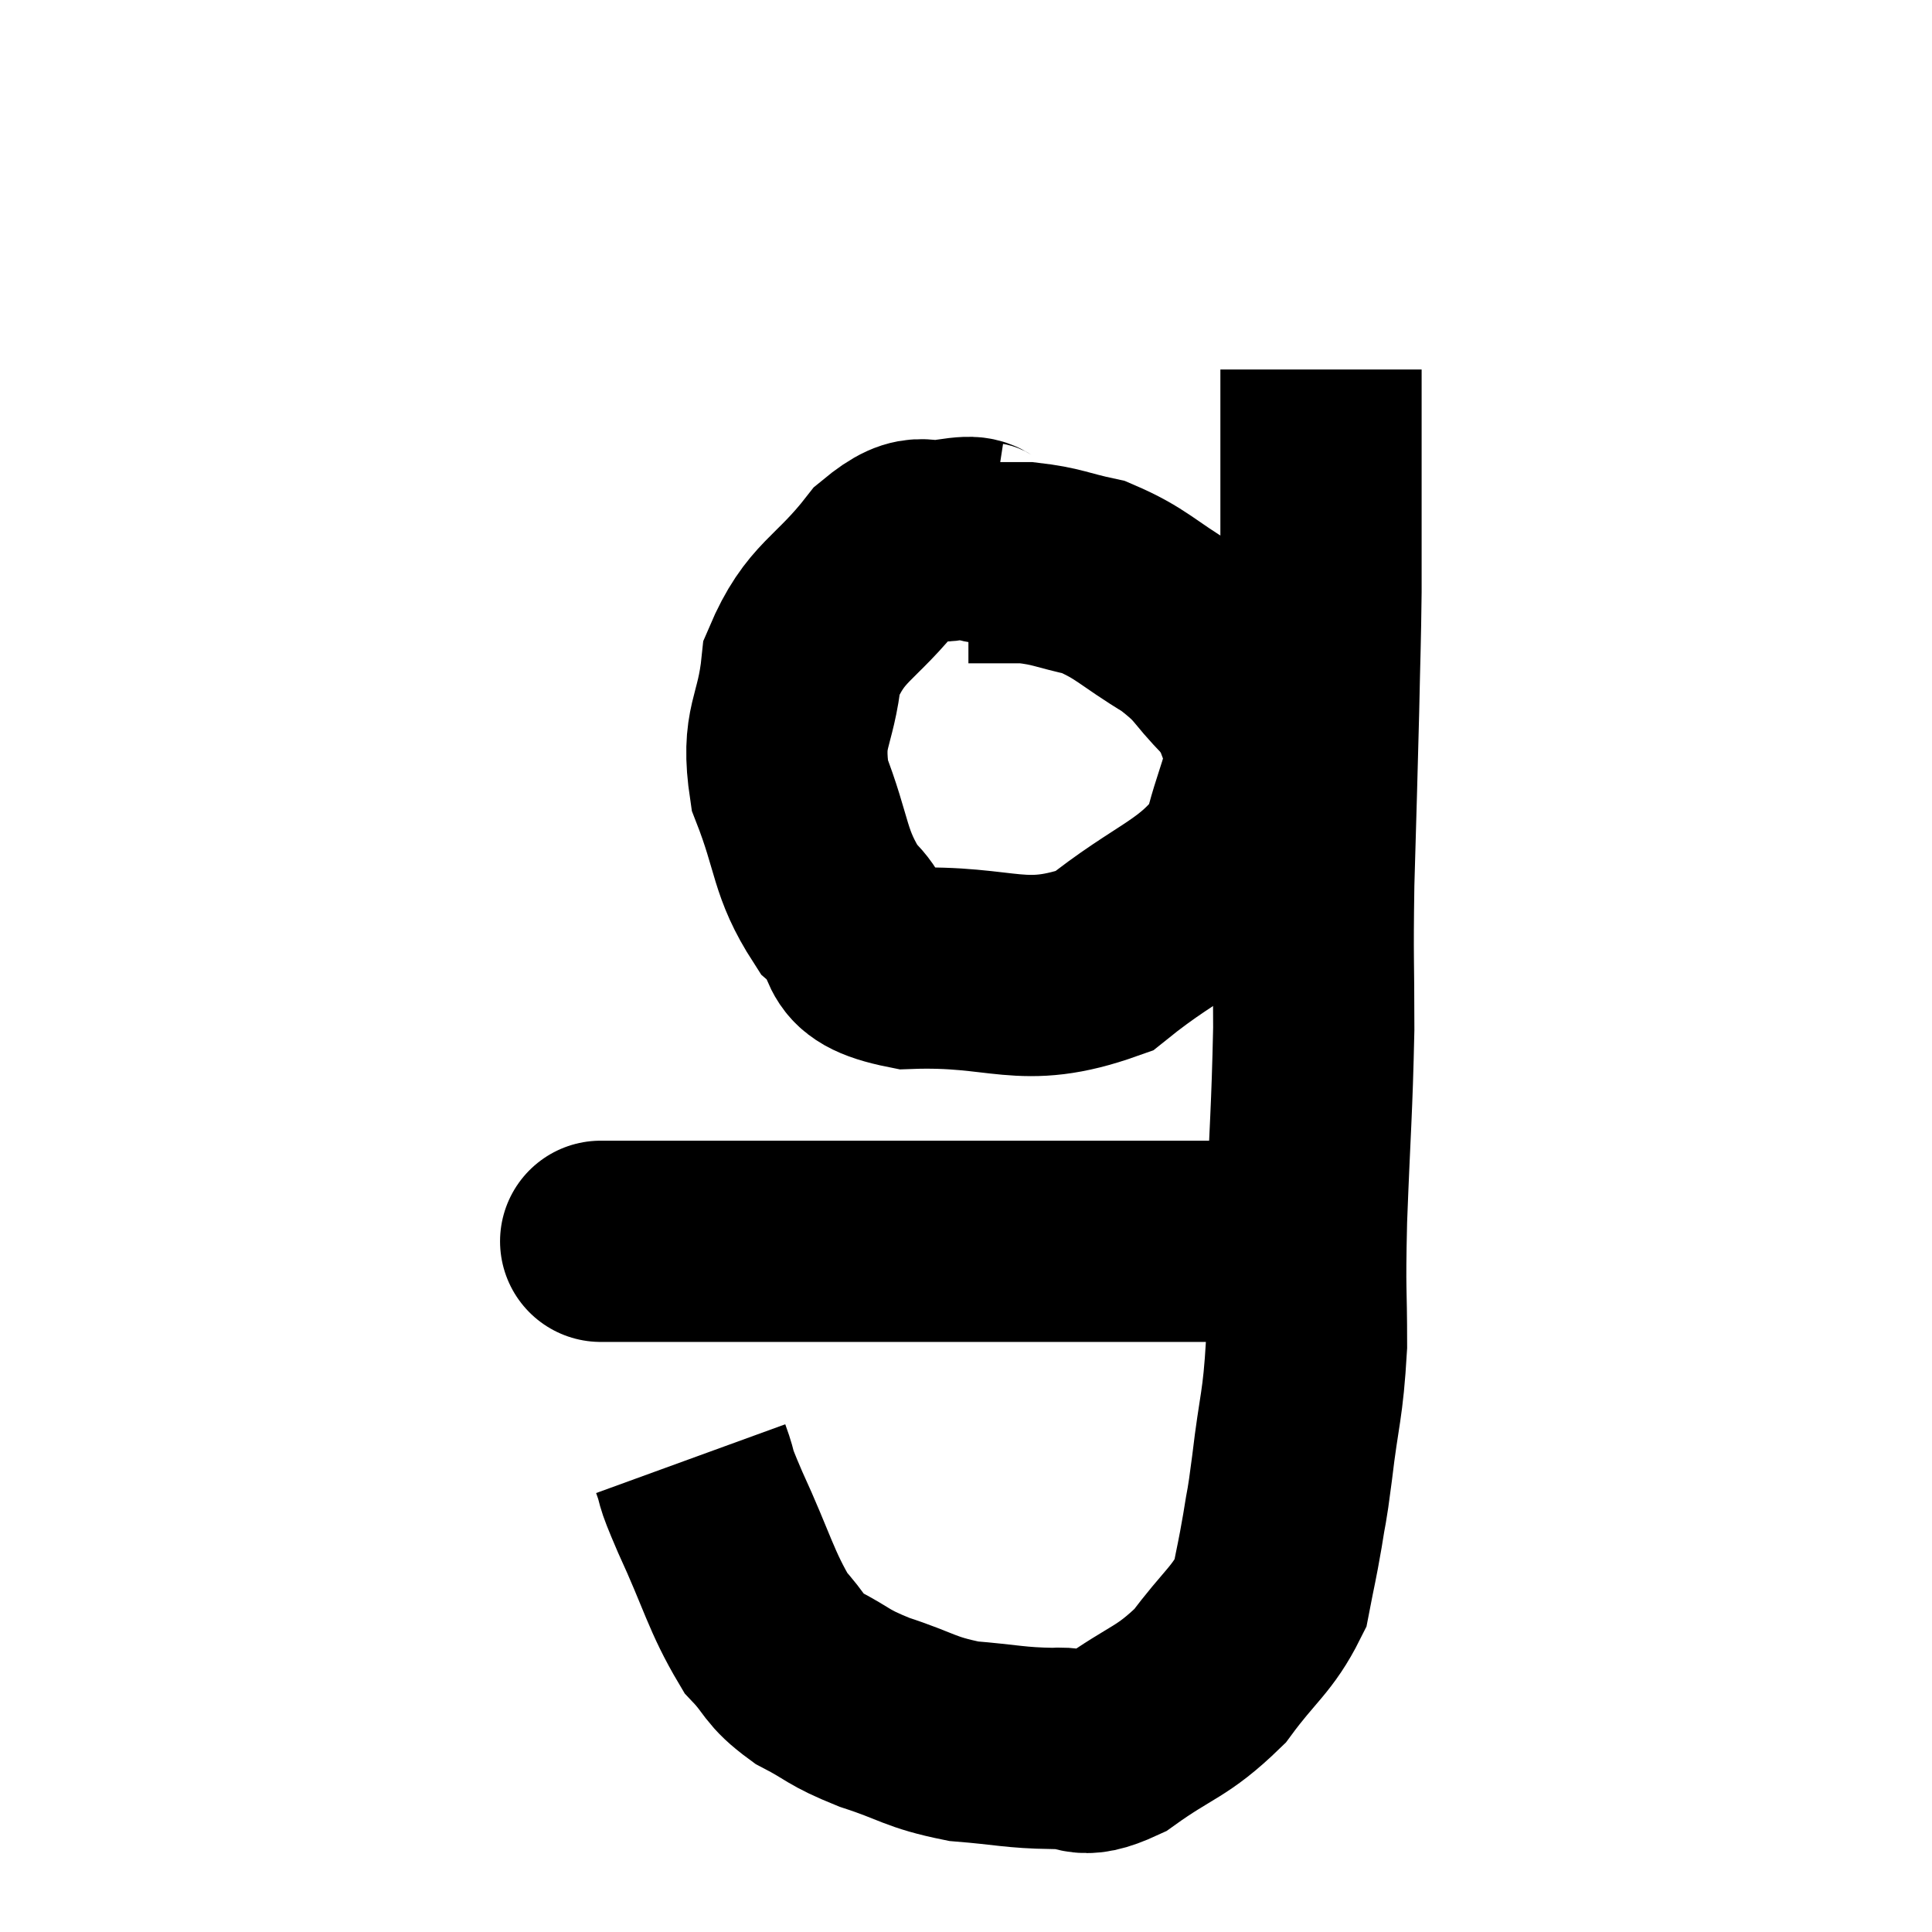 <svg width="48" height="48" viewBox="0 0 48 48" xmlns="http://www.w3.org/2000/svg"><path d="M 15 30.84 C 15.03 30.84, 14.775 30.84, 15.06 30.84 C 15.6 30.84, 15.27 30.84, 16.14 30.84 C 17.34 30.84, 17.295 30.84, 18.54 30.84 C 19.83 30.84, 19.83 30.84, 21.12 30.84 C 22.41 30.84, 22.545 30.84, 23.7 30.84 C 24.72 30.84, 24.6 30.84, 25.74 30.84 C 27 30.84, 27.3 30.84, 28.26 30.84 C 28.92 30.84, 28.86 30.84, 29.58 30.84 C 30.36 30.84, 30.525 30.84, 31.14 30.84 C 31.59 30.84, 31.77 30.84, 32.04 30.84 L 32.22 30.84" fill="none" stroke="black" stroke-width="5"></path><path d="M 17.16 36.24 C 17.4 36.9, 17.175 36.48, 17.64 37.56 C 18.33 39.06, 18.405 39.525, 19.02 40.56 C 19.56 41.13, 19.425 41.205, 20.1 41.7 C 20.91 42.12, 20.76 42.15, 21.72 42.54 C 22.83 42.9, 22.83 43.035, 23.94 43.26 C 25.05 43.35, 25.215 43.425, 26.16 43.44 C 26.94 43.38, 26.745 43.77, 27.72 43.32 C 28.89 42.48, 29.1 42.57, 30.06 41.64 C 30.81 40.62, 31.11 40.5, 31.56 39.6 C 31.71 38.82, 31.725 38.82, 31.86 38.04 C 31.98 37.26, 31.95 37.635, 32.1 36.48 C 32.28 34.95, 32.37 34.965, 32.46 33.42 C 32.46 31.86, 32.415 32.265, 32.46 30.3 C 32.55 27.93, 32.595 27.645, 32.64 25.56 C 32.64 23.76, 32.61 23.94, 32.64 21.96 C 32.7 19.8, 32.715 19.455, 32.76 17.64 C 32.79 16.17, 32.805 15.99, 32.82 14.7 C 32.82 13.59, 32.82 13.545, 32.82 12.48 C 32.82 11.46, 32.82 11.22, 32.82 10.44 C 32.82 9.9, 32.82 9.675, 32.82 9.36 C 32.82 9.27, 32.82 9.225, 32.82 9.18 C 32.82 9.18, 32.82 9.18, 32.82 9.18 L 32.82 9.18" fill="none" stroke="black" stroke-width="5"></path><path d="M 24.54 13.5 C 24.15 13.44, 24.39 13.29, 23.76 13.38 C 22.89 13.62, 22.98 13.065, 22.02 13.86 C 20.97 15.21, 20.52 15.15, 19.92 16.56 C 19.77 18.03, 19.395 18, 19.62 19.5 C 20.22 21.03, 20.085 21.42, 20.82 22.56 C 21.69 23.31, 20.91 23.73, 22.56 24.06 C 24.99 23.97, 25.35 24.615, 27.42 23.88 C 29.13 22.5, 29.835 22.485, 30.84 21.12 C 31.14 19.77, 31.47 19.44, 31.44 18.42 C 31.08 17.73, 31.26 17.745, 30.72 17.04 C 30 16.32, 30.165 16.275, 29.28 15.6 C 28.23 14.97, 28.125 14.745, 27.18 14.34 C 26.34 14.16, 26.28 14.07, 25.5 13.98 C 24.78 13.98, 24.42 13.98, 24.06 13.98 L 24.06 13.98" fill="none" stroke="black" stroke-width="5"></path></svg>